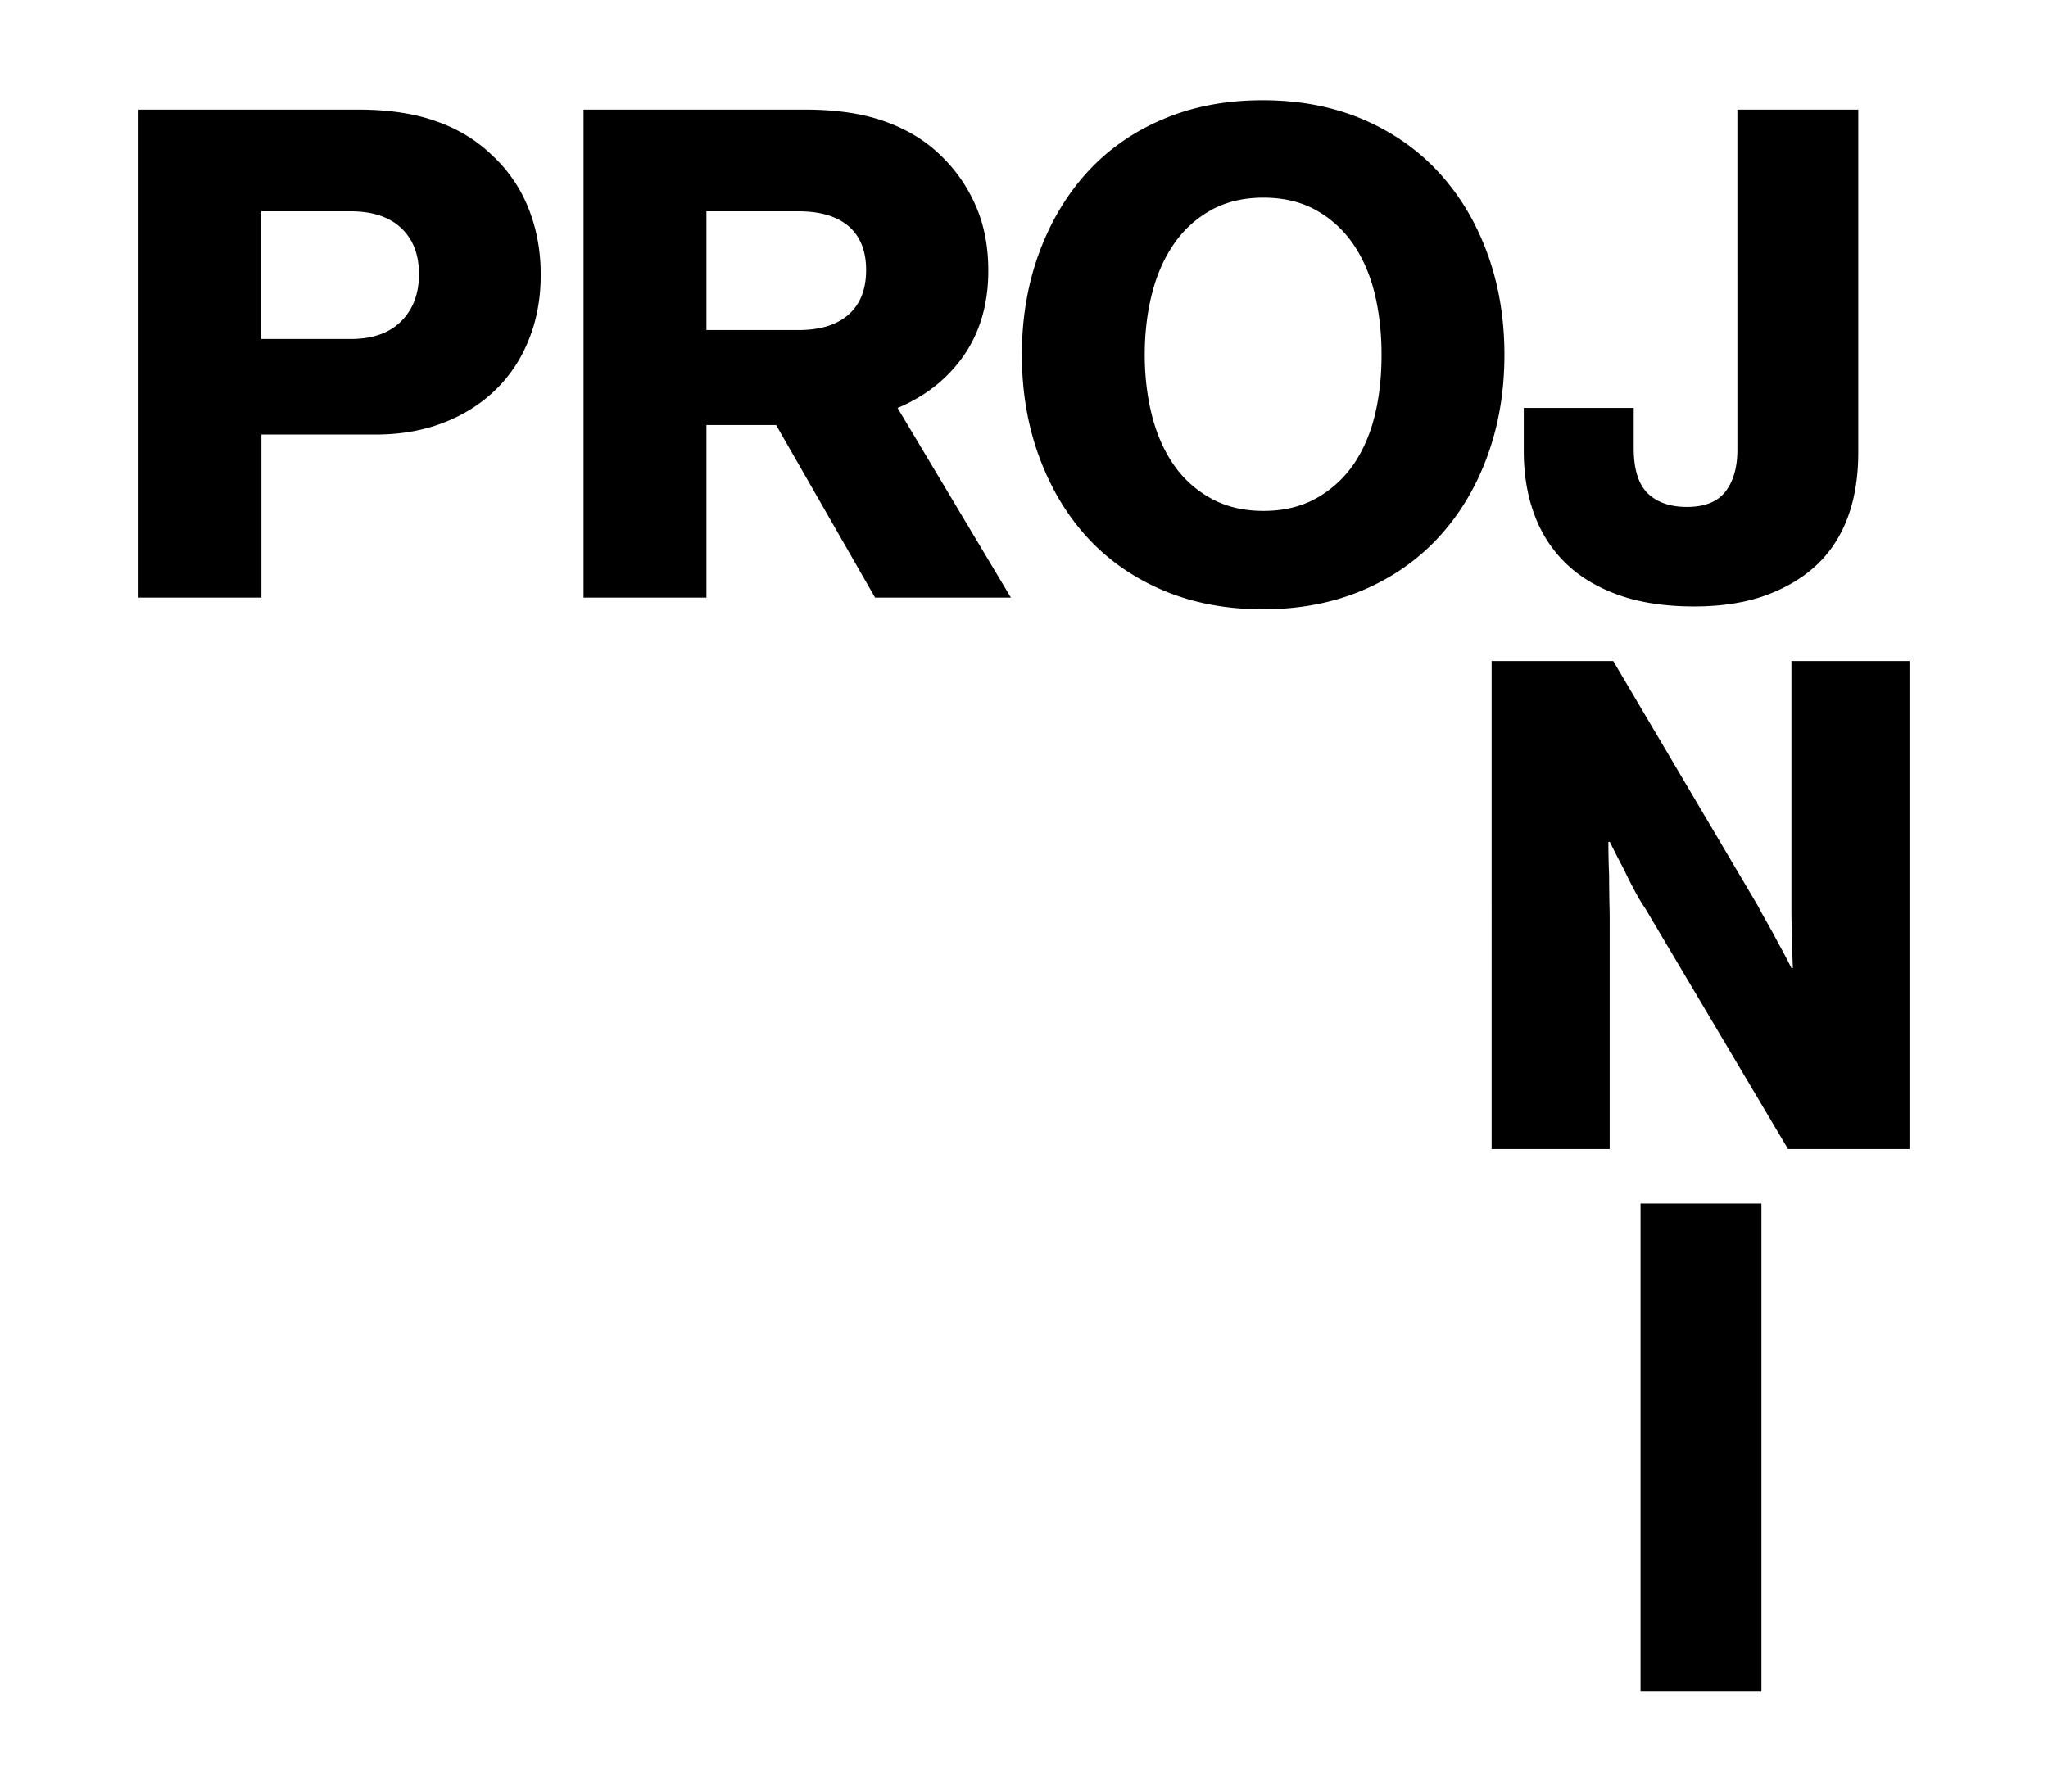 <svg xmlns="http://www.w3.org/2000/svg" viewBox="0 0 144 126" style="enable-background:new 0 0 144 126" xml:space="preserve"><path d="M9.74 7.71H25.2c2.11 0 3.94.27 5.47.82 1.54.54 2.83 1.33 3.89 2.35a10.15 10.15 0 0 1 2.57 3.7c.59 1.44.89 3.02.89 4.75 0 1.63-.27 3.14-.82 4.51-.54 1.38-1.32 2.56-2.33 3.55-1.01.99-2.23 1.77-3.67 2.33s-3.04.84-4.8.84h-8.02v11.47H9.74V7.71zm14.92 16.13c1.54 0 2.72-.42 3.55-1.25.83-.83 1.25-1.94 1.25-3.31 0-1.38-.42-2.46-1.25-3.24-.83-.78-2.02-1.18-3.55-1.18h-6.29v8.98h6.29zM88.79 42.85c-2.59 0-4.94-.45-7.03-1.34s-3.87-2.14-5.33-3.74-2.58-3.5-3.38-5.69c-.8-2.19-1.2-4.57-1.2-7.13 0-2.56.4-4.94 1.2-7.13.8-2.19 1.93-4.09 3.38-5.69 1.46-1.6 3.23-2.85 5.33-3.74 2.1-.9 4.44-1.34 7.03-1.34s4.94.45 7.03 1.34c2.1.9 3.88 2.14 5.35 3.74s2.61 3.5 3.41 5.69c.8 2.19 1.2 4.57 1.2 7.13 0 2.56-.4 4.94-1.2 7.13-.8 2.19-1.94 4.09-3.41 5.69-1.47 1.6-3.26 2.85-5.35 3.74s-4.44 1.34-7.03 1.34zm.05-6.92c1.38 0 2.58-.28 3.62-.84a7.803 7.803 0 0 0 2.62-2.3c.7-.98 1.22-2.14 1.56-3.48.34-1.34.5-2.8.5-4.37 0-1.57-.17-3.02-.5-4.37-.34-1.34-.86-2.51-1.56-3.5a7.68 7.68 0 0 0-2.62-2.33c-1.04-.56-2.25-.84-3.62-.84s-2.58.28-3.62.84a7.68 7.68 0 0 0-2.62 2.33c-.7.99-1.23 2.16-1.58 3.5-.35 1.34-.53 2.8-.53 4.37 0 1.57.18 3.02.53 4.37.35 1.34.88 2.5 1.58 3.48.7.98 1.58 1.74 2.62 2.3 1.04.56 2.24.84 3.62.84zM119.13 42.65c-2.02 0-3.78-.26-5.28-.79s-2.75-1.27-3.74-2.23-1.74-2.11-2.23-3.46c-.5-1.34-.74-2.83-.74-4.46v-3.02h7.73v2.83c0 1.47.33 2.53.98 3.17.66.64 1.58.96 2.76.96 1.25 0 2.15-.36 2.71-1.08.56-.72.84-1.7.84-2.95V7.71h8.5v24.1c0 3.14-.82 5.62-2.45 7.44-.96 1.06-2.21 1.89-3.74 2.5s-3.33.9-5.34.9zM104.89 46.49h8.54l10.18 17.23c.13.26.33.62.6 1.1.27.48.54.96.79 1.44.32.58.64 1.18.96 1.82h.1c-.03-.77-.05-1.5-.05-2.21-.03-.61-.05-1.2-.05-1.78v-17.6h8.3v34.32h-8.54l-10.08-16.99c-.16-.22-.38-.58-.65-1.08-.27-.5-.54-1.02-.79-1.56-.32-.61-.66-1.26-1.01-1.97h-.1c0 .83.02 1.62.05 2.35 0 .64.01 1.27.02 1.9.02.62.02 1.08.02 1.37v15.98h-8.3V46.49zM115.35 84.64h8.5v34.32h-8.5V84.64zM41.03 7.71h15.6c2.11 0 3.94.26 5.47.79 1.54.53 2.85 1.3 3.94 2.33 1.09 1.02 1.94 2.22 2.54 3.58.61 1.36.91 2.9.91 4.63 0 2.3-.57 4.28-1.7 5.93-1.14 1.65-2.7 2.89-4.68 3.72l7.97 13.34h-9.55l-6.96-12.14h-4.9v12.14h-8.64V7.71zm15.12 15.5c1.54 0 2.71-.37 3.53-1.1.82-.74 1.22-1.78 1.22-3.12s-.41-2.37-1.22-3.07c-.82-.7-1.99-1.06-3.53-1.06h-6.48v8.35h6.48z"/></svg>